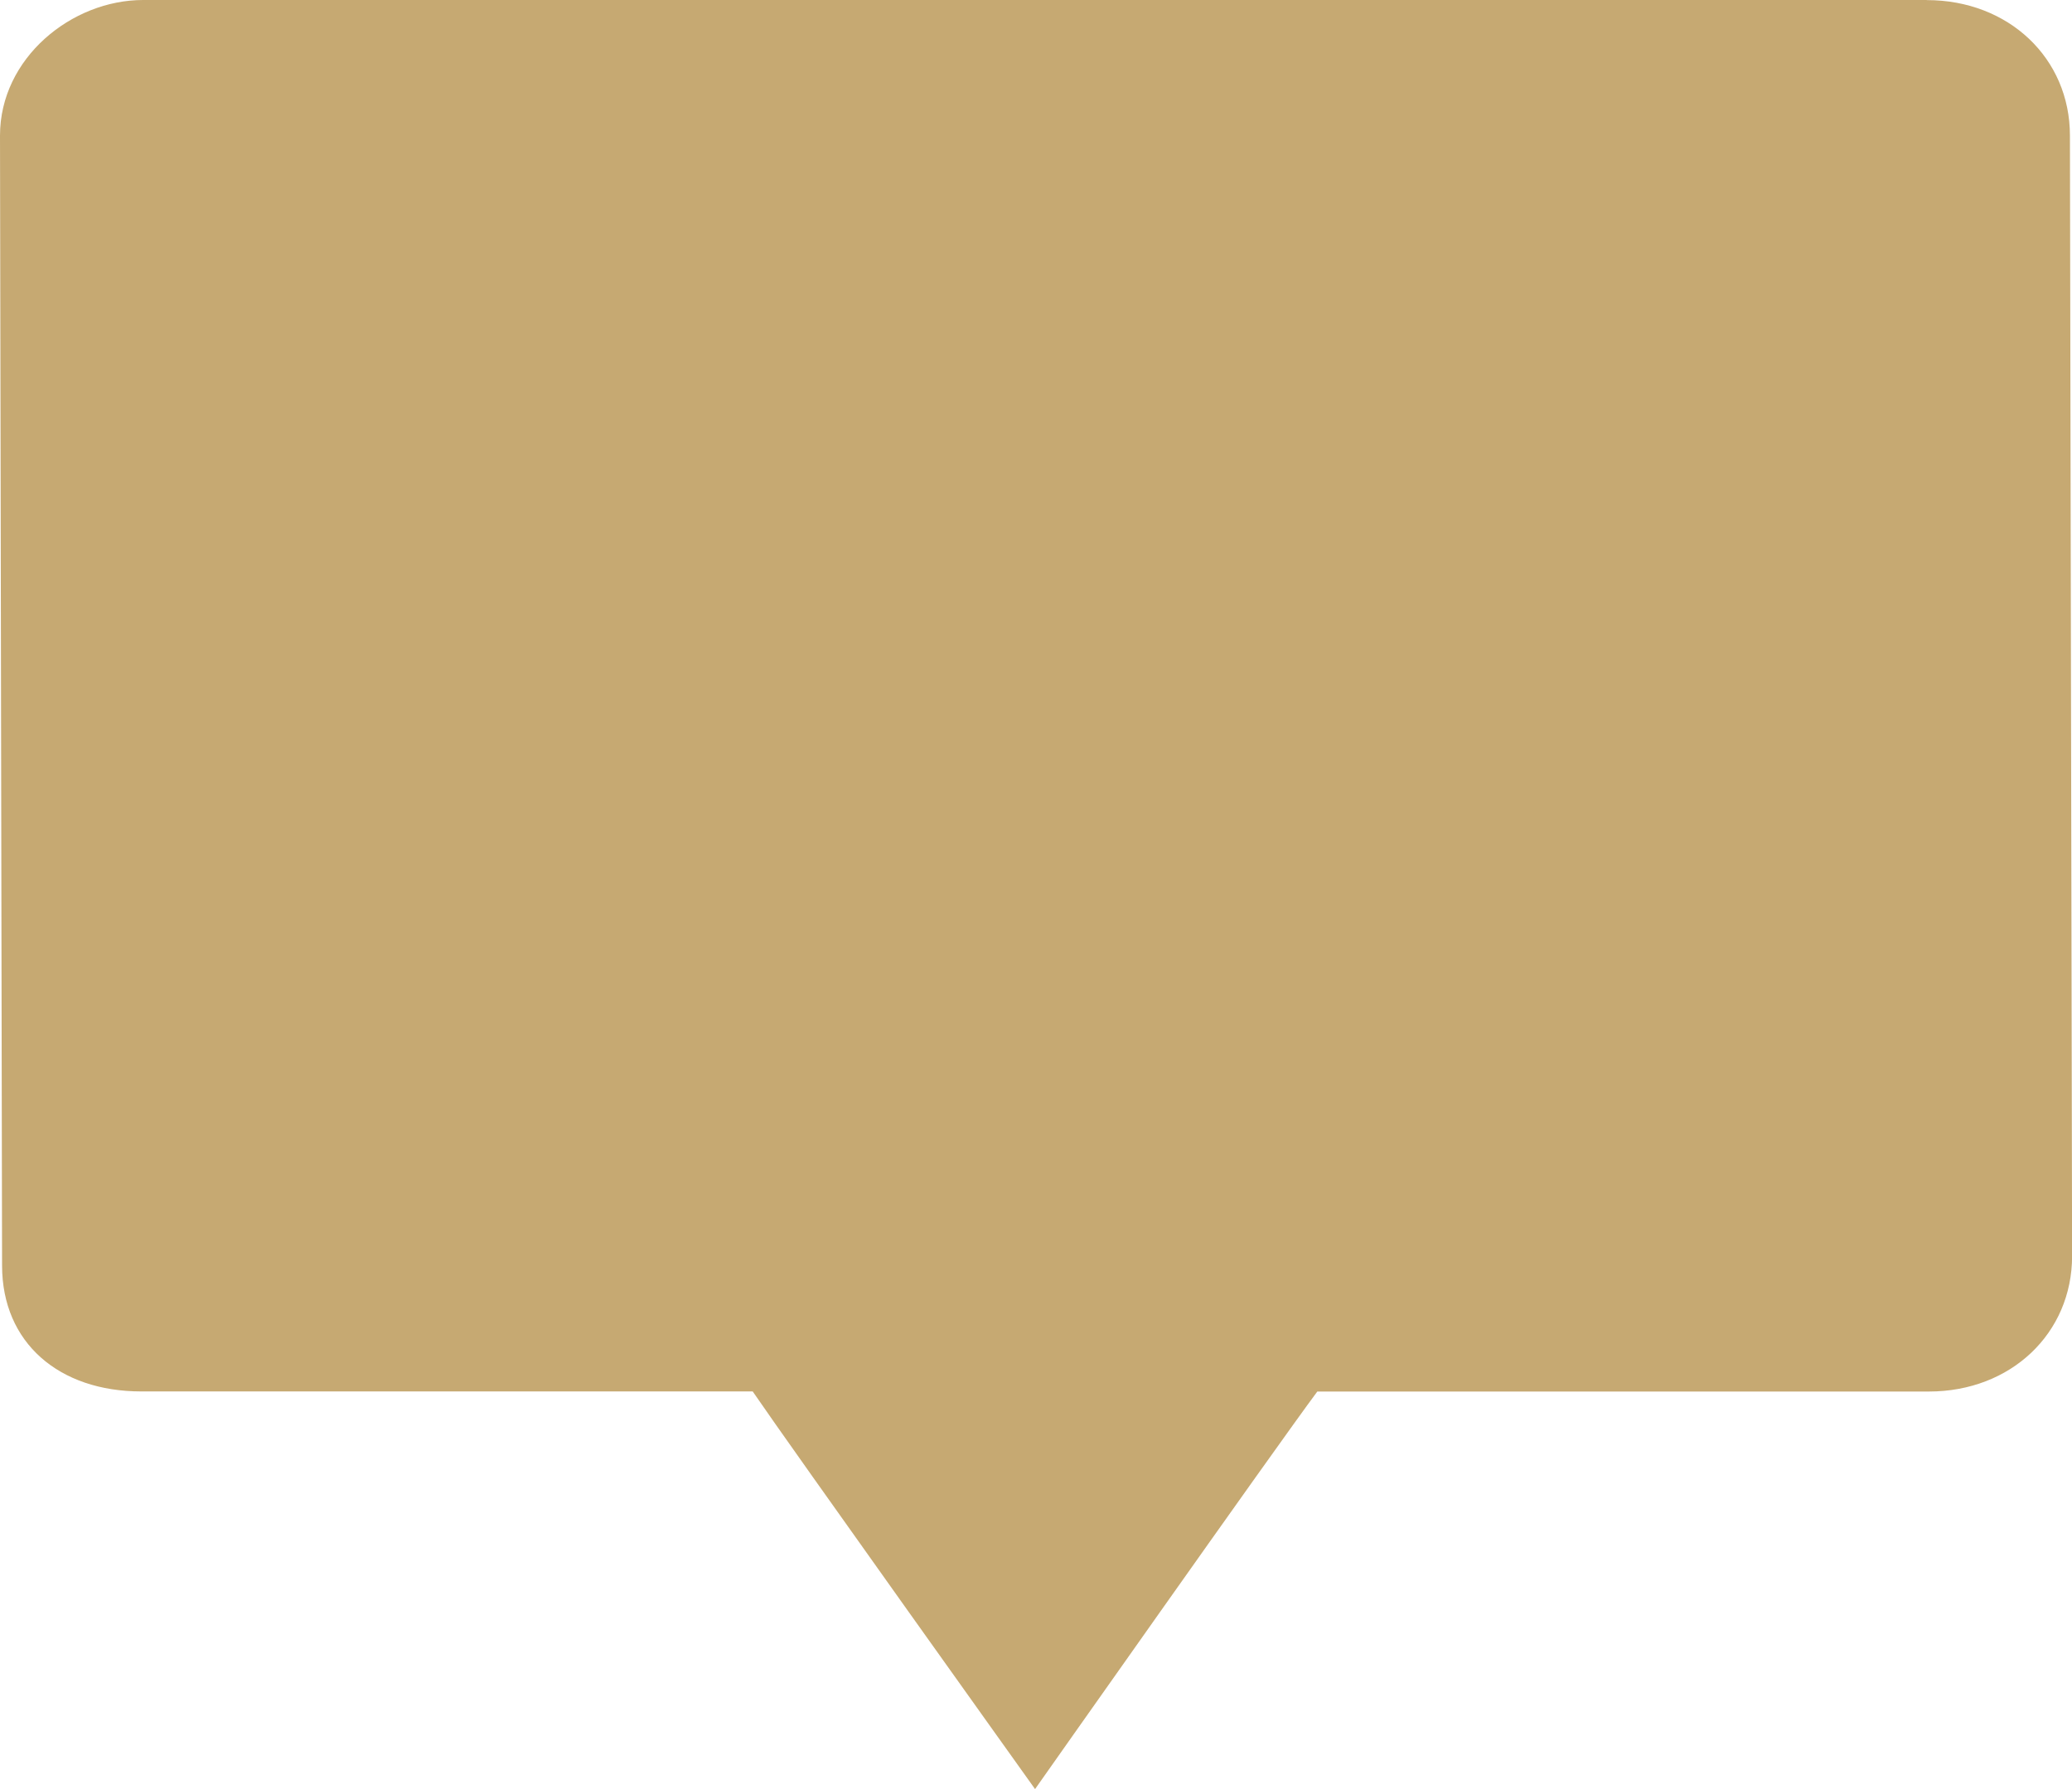 <svg width="22" height="19" fill="none" xmlns="http://www.w3.org/2000/svg"><path d="M20.458 0H1.52C.76 0 0 .617 0 1.44l.022 12c0 .823.608 1.337 1.477 1.337h6.493C8.388 15.358 10.99 19 10.99 19s2.553-3.626 2.997-4.222h6.494c.869 0 1.52-.617 1.52-1.44L21.978 1.44c0-.822-.651-1.439-1.52-1.439z" fill="#C6A972"/></svg>